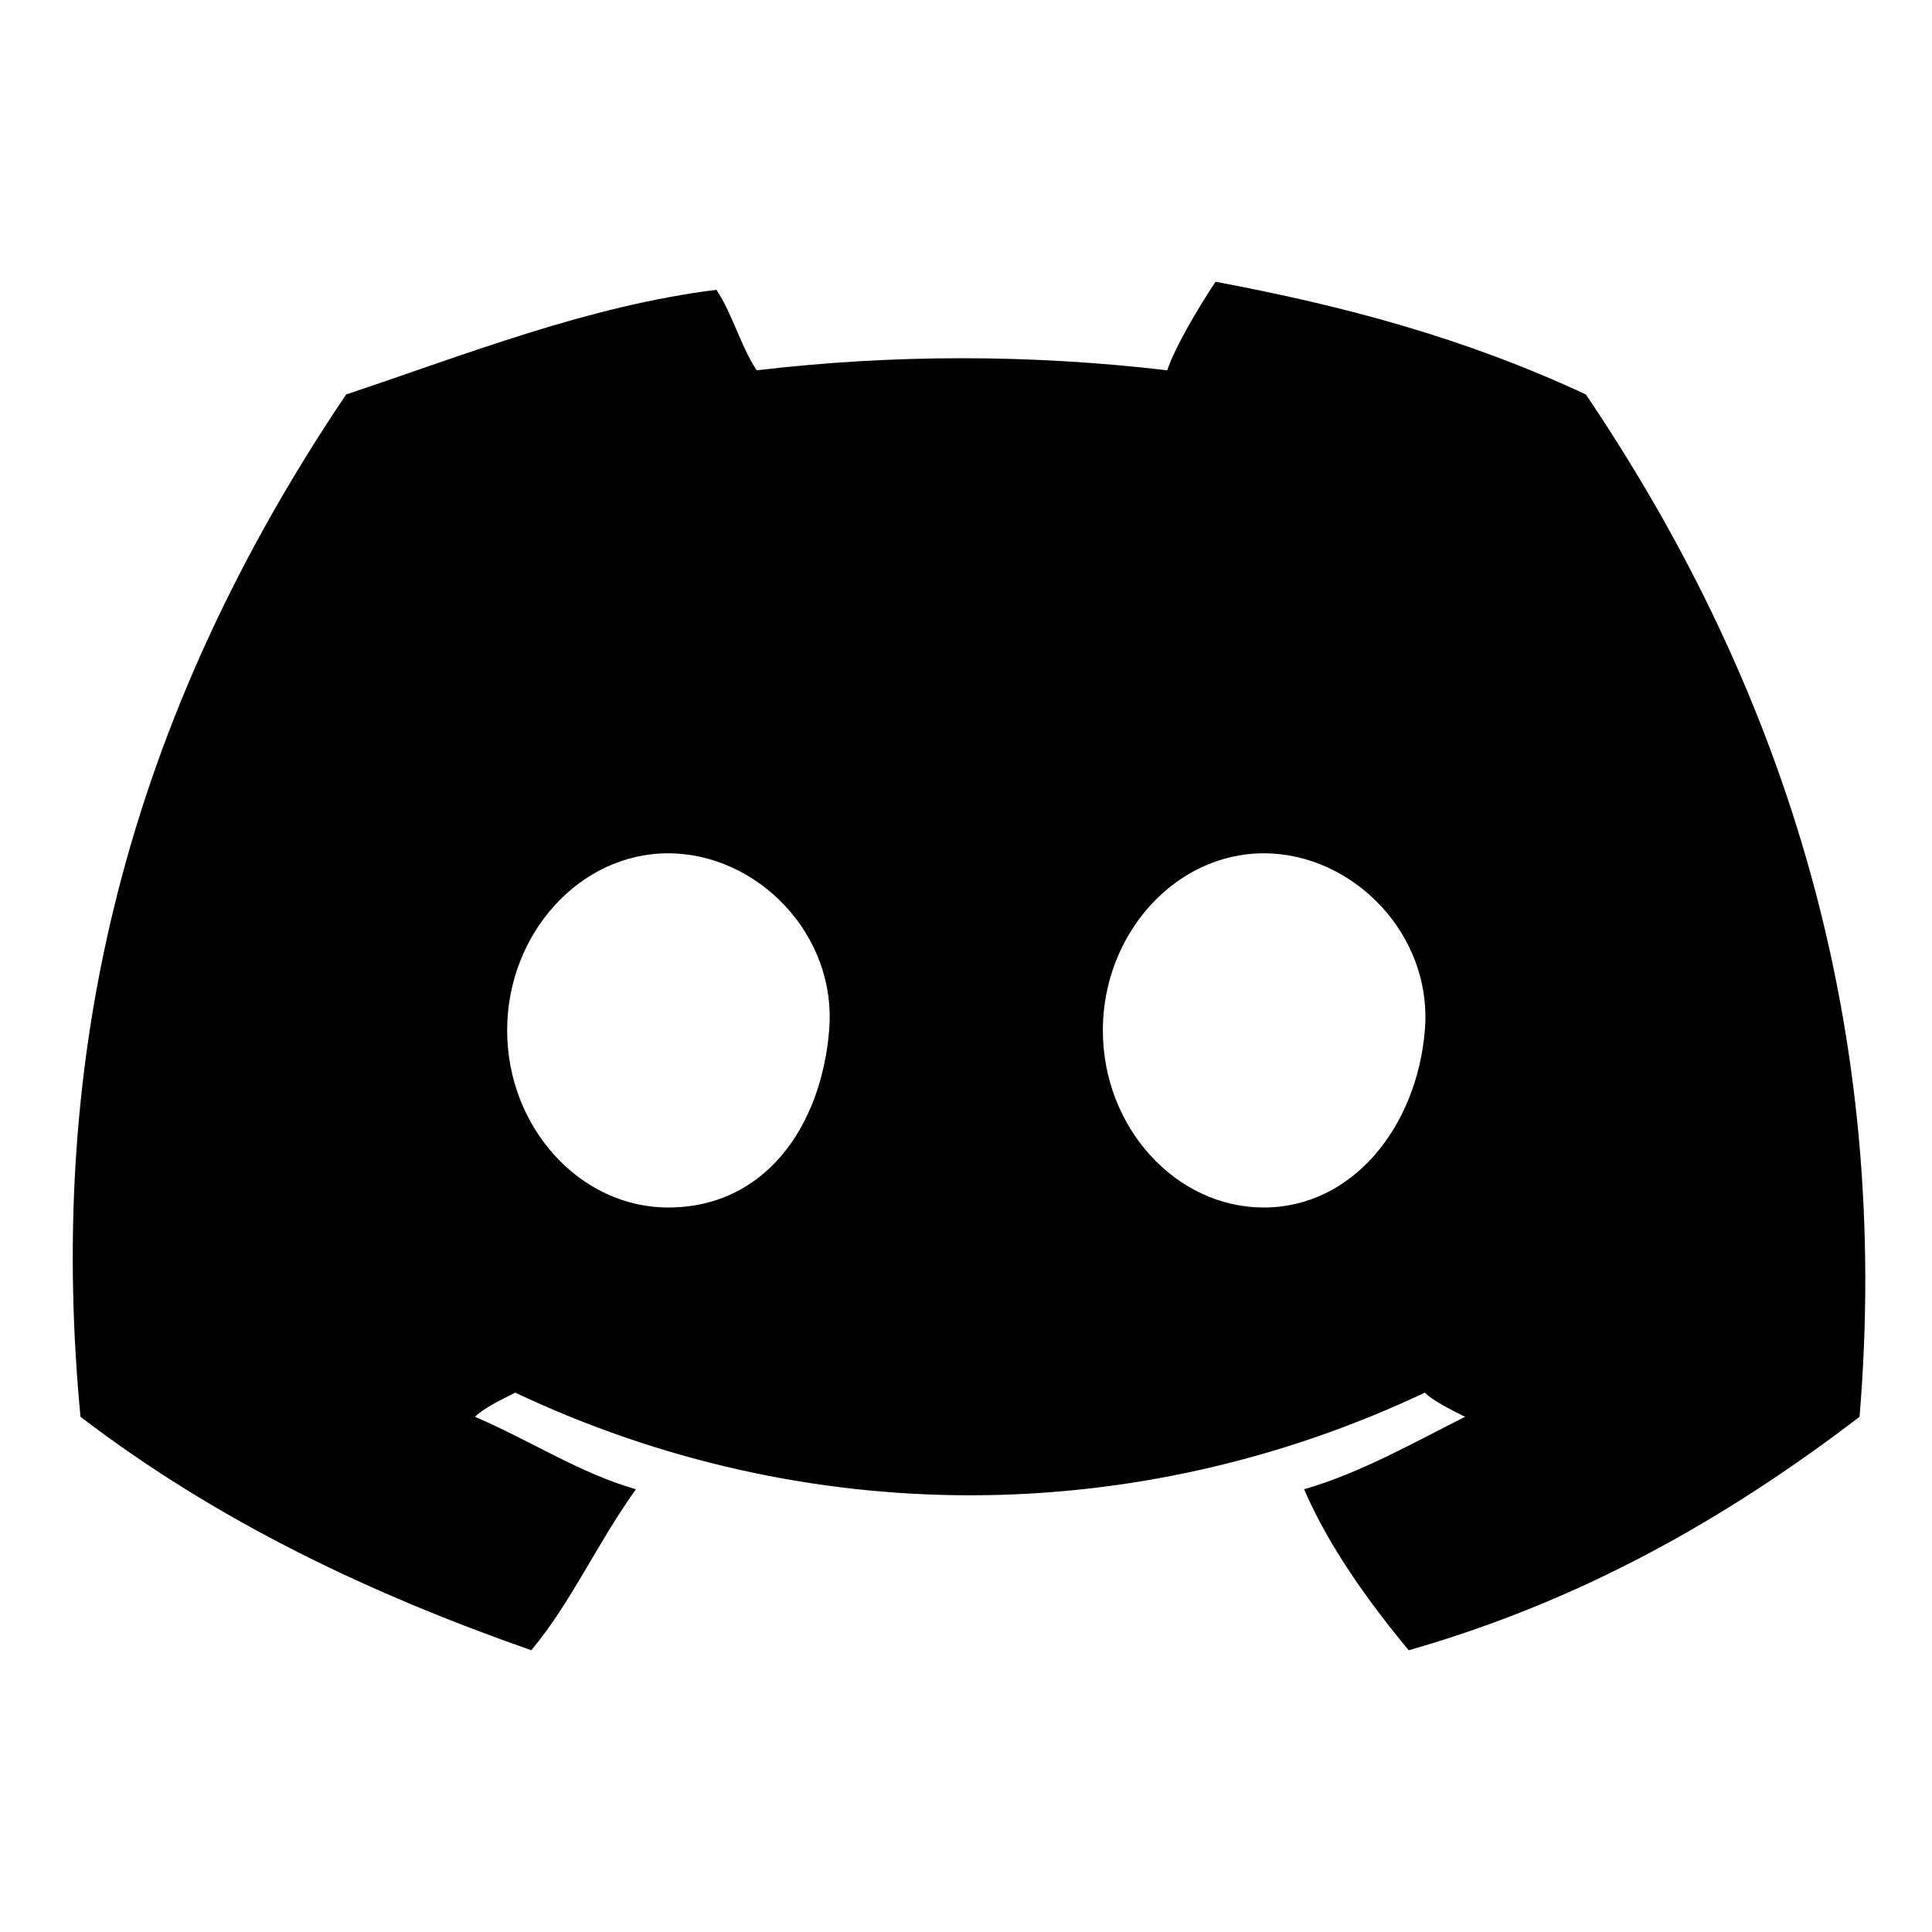 <?xml version="1.0" encoding="utf-8"?>
<!-- Generator: Adobe Illustrator 27.5.0, SVG Export Plug-In . SVG Version: 6.00 Build 0)  -->
<svg version="1.1" id="Layer_1" xmlns="http://www.w3.org/2000/svg" xmlns:xlink="http://www.w3.org/1999/xlink" x="0px" y="0px"
	 viewBox="0 0 24 24" style="enable-background:new 0 0 24 24;" xml:space="preserve">
<path d="M19.7,4.9c-1.5-0.7-3-1.1-4.6-1.4c-0.2,0.3-0.5,0.8-0.6,1.1c-1.7-0.2-3.4-0.2-5.1,0C9.2,4.3,9.1,3.9,8.9,3.6
	C7.3,3.8,5.8,4.4,4.3,4.9C1.4,9.2,0.6,13.4,1,17.6l0,0c1.7,1.3,3.6,2.2,5.6,2.9c0.5-0.6,0.8-1.3,1.3-2c-0.7-0.2-1.3-0.6-2-0.9
	c0.1-0.1,0.3-0.2,0.5-0.3c3.6,1.7,7.7,1.7,11.3,0c0.1,0.1,0.3,0.2,0.5,0.3c-0.6,0.3-1.3,0.7-2,0.9c0.3,0.7,0.8,1.4,1.3,2
	c2.1-0.6,3.9-1.6,5.6-2.9l0,0C23.5,12.8,22.2,8.6,19.7,4.9z M8.3,15c-1.1,0-2-1-2-2.2s0.9-2.2,2-2.2s2.1,1,2,2.2S9.5,15,8.3,15z
	 M15.7,15c-1.1,0-2-1-2-2.2s0.9-2.2,2-2.2s2.1,1,2,2.2S16.8,15,15.7,15z"/>
</svg>

